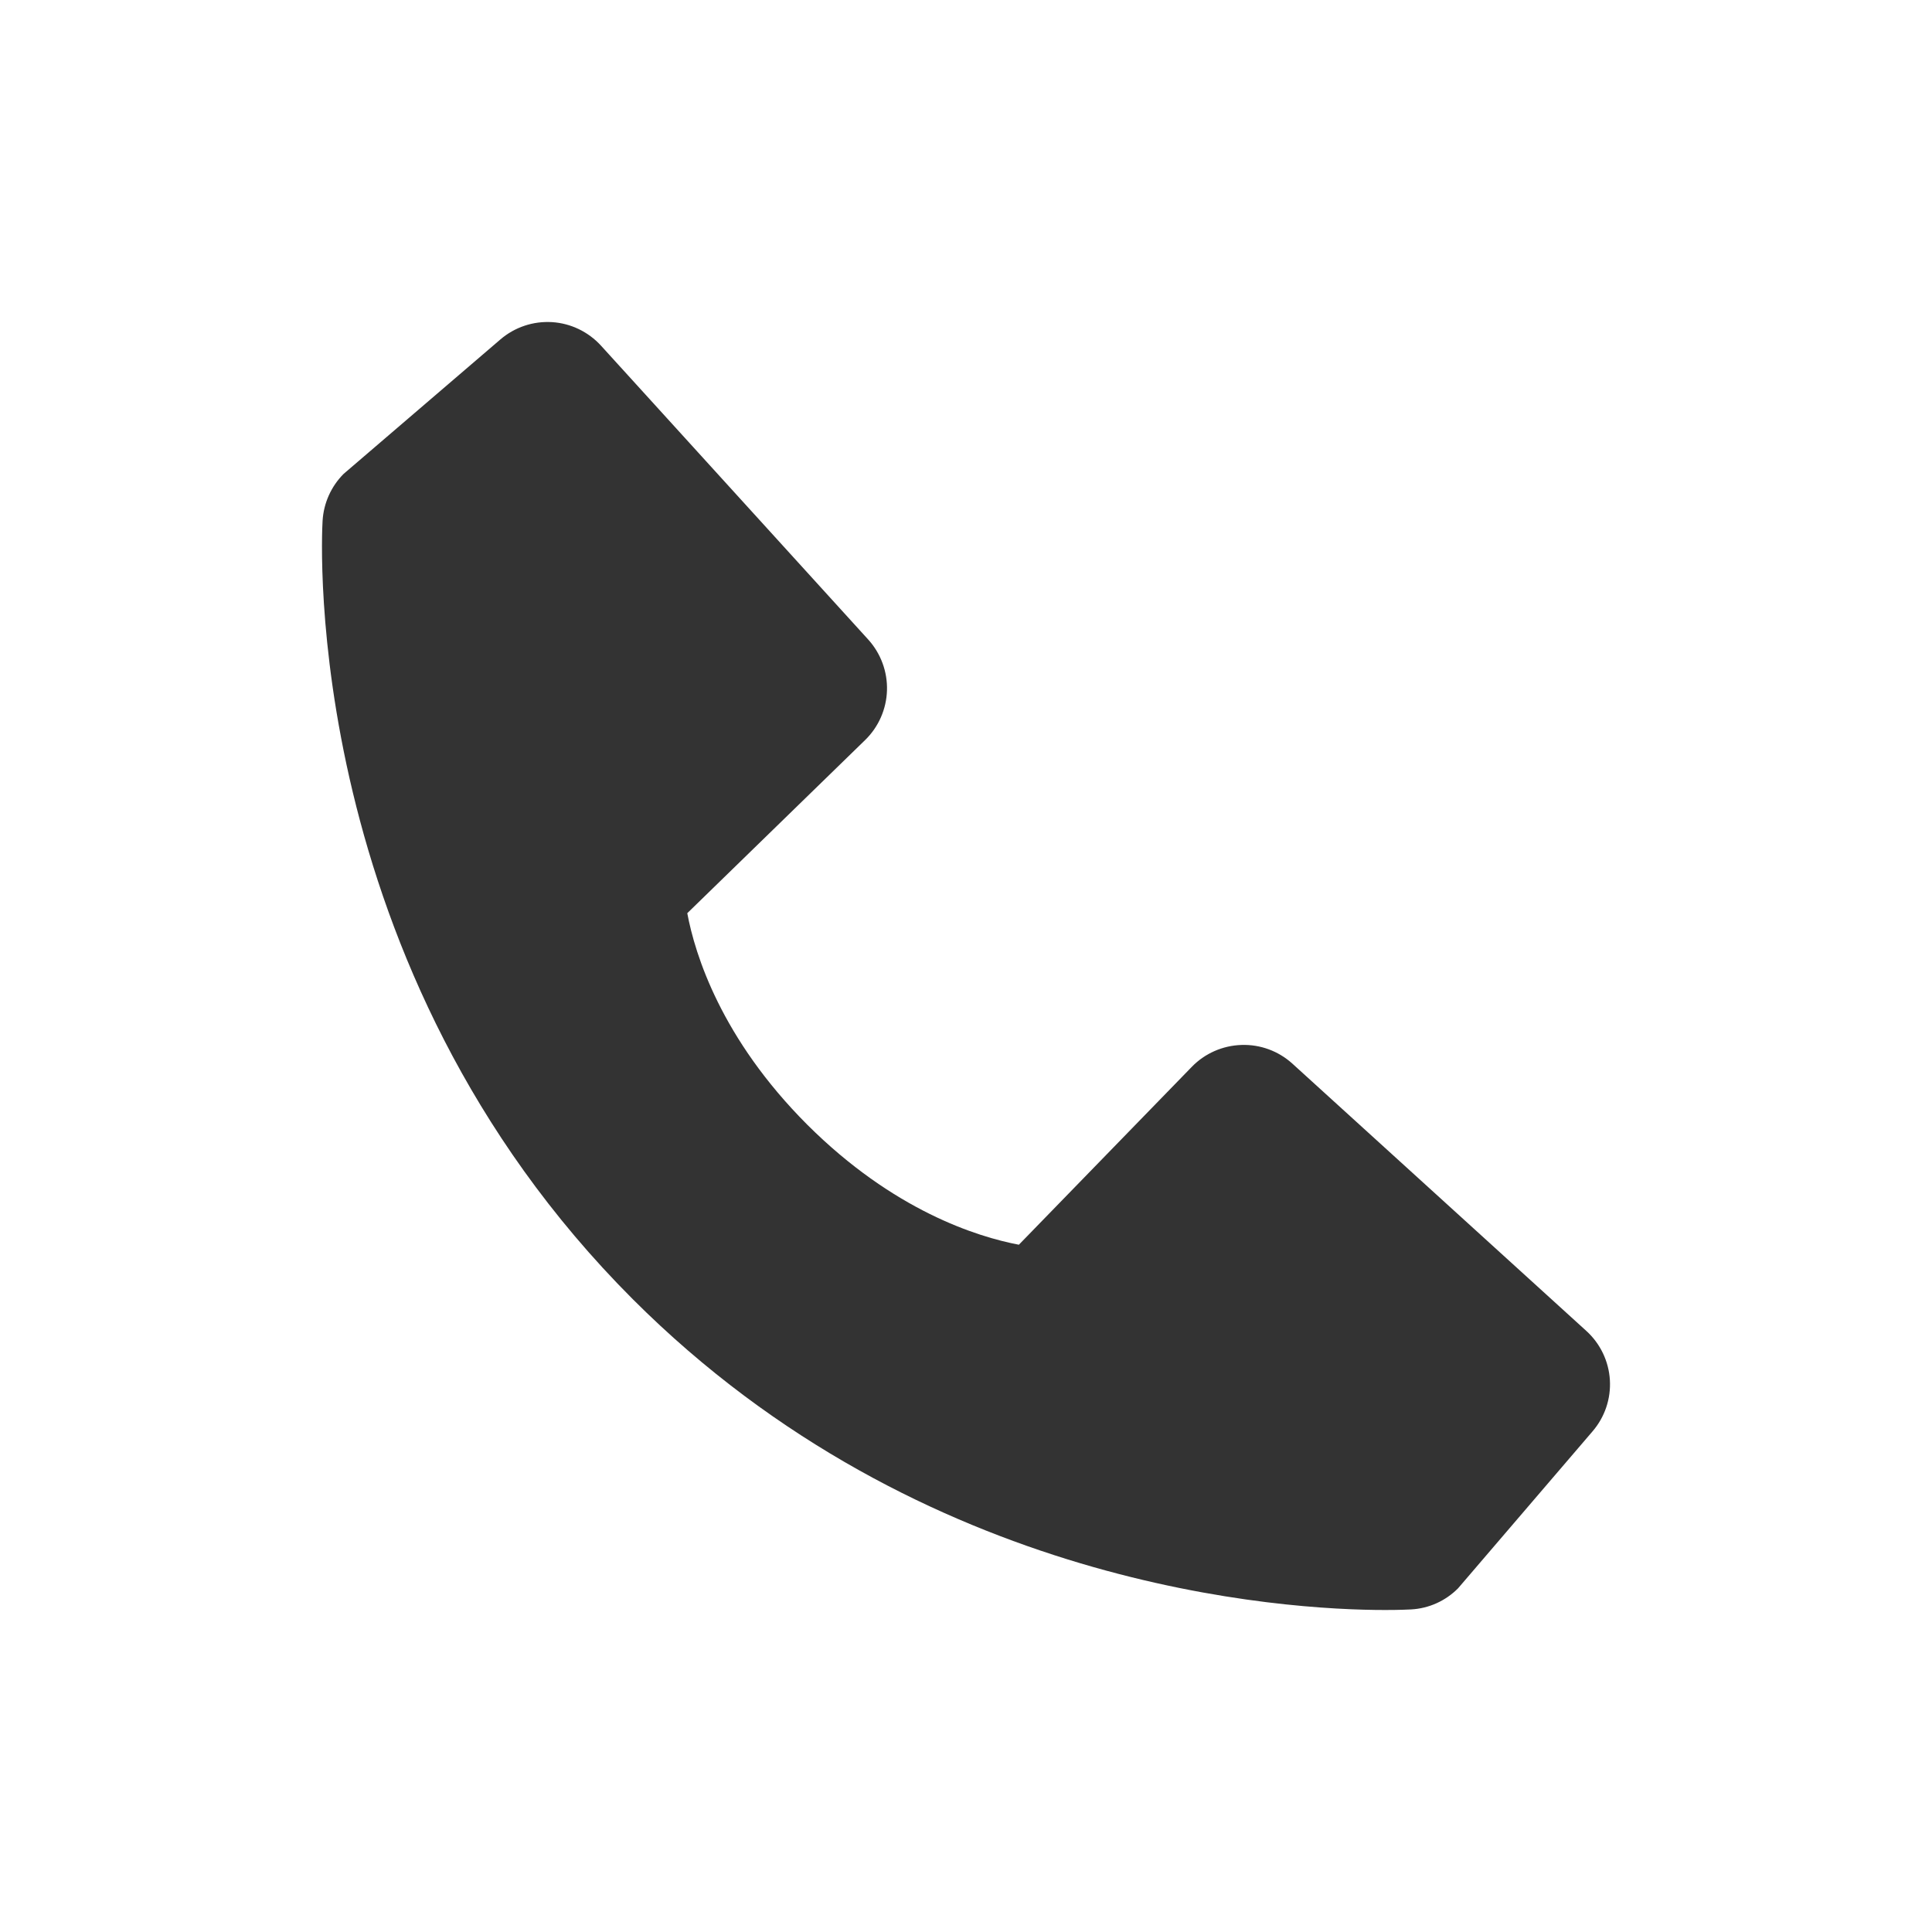 <svg width="30" height="30" viewBox="0 0 30 30" fill="none" xmlns="http://www.w3.org/2000/svg">
<path d="M24.632 20.666L20.069 16.517C19.853 16.321 19.57 16.216 19.278 16.226C18.987 16.235 18.71 16.356 18.507 16.565L15.821 19.328C15.174 19.205 13.874 18.799 12.536 17.465C11.197 16.125 10.792 14.822 10.672 14.18L13.433 11.492C13.642 11.289 13.764 11.012 13.773 10.721C13.782 10.43 13.677 10.146 13.481 9.93L9.333 5.368C9.136 5.152 8.863 5.02 8.572 5.002C8.28 4.984 7.993 5.08 7.771 5.27L5.335 7.359C5.141 7.554 5.025 7.814 5.009 8.088C4.992 8.369 4.671 15.017 9.827 20.175C14.324 24.671 19.958 25 21.509 25C21.736 25 21.875 24.993 21.912 24.991C22.187 24.976 22.446 24.859 22.64 24.664L24.728 22.227C24.919 22.006 25.016 21.719 24.998 21.427C24.98 21.136 24.849 20.863 24.632 20.666V20.666Z" fill="#333333"/>
</svg>
